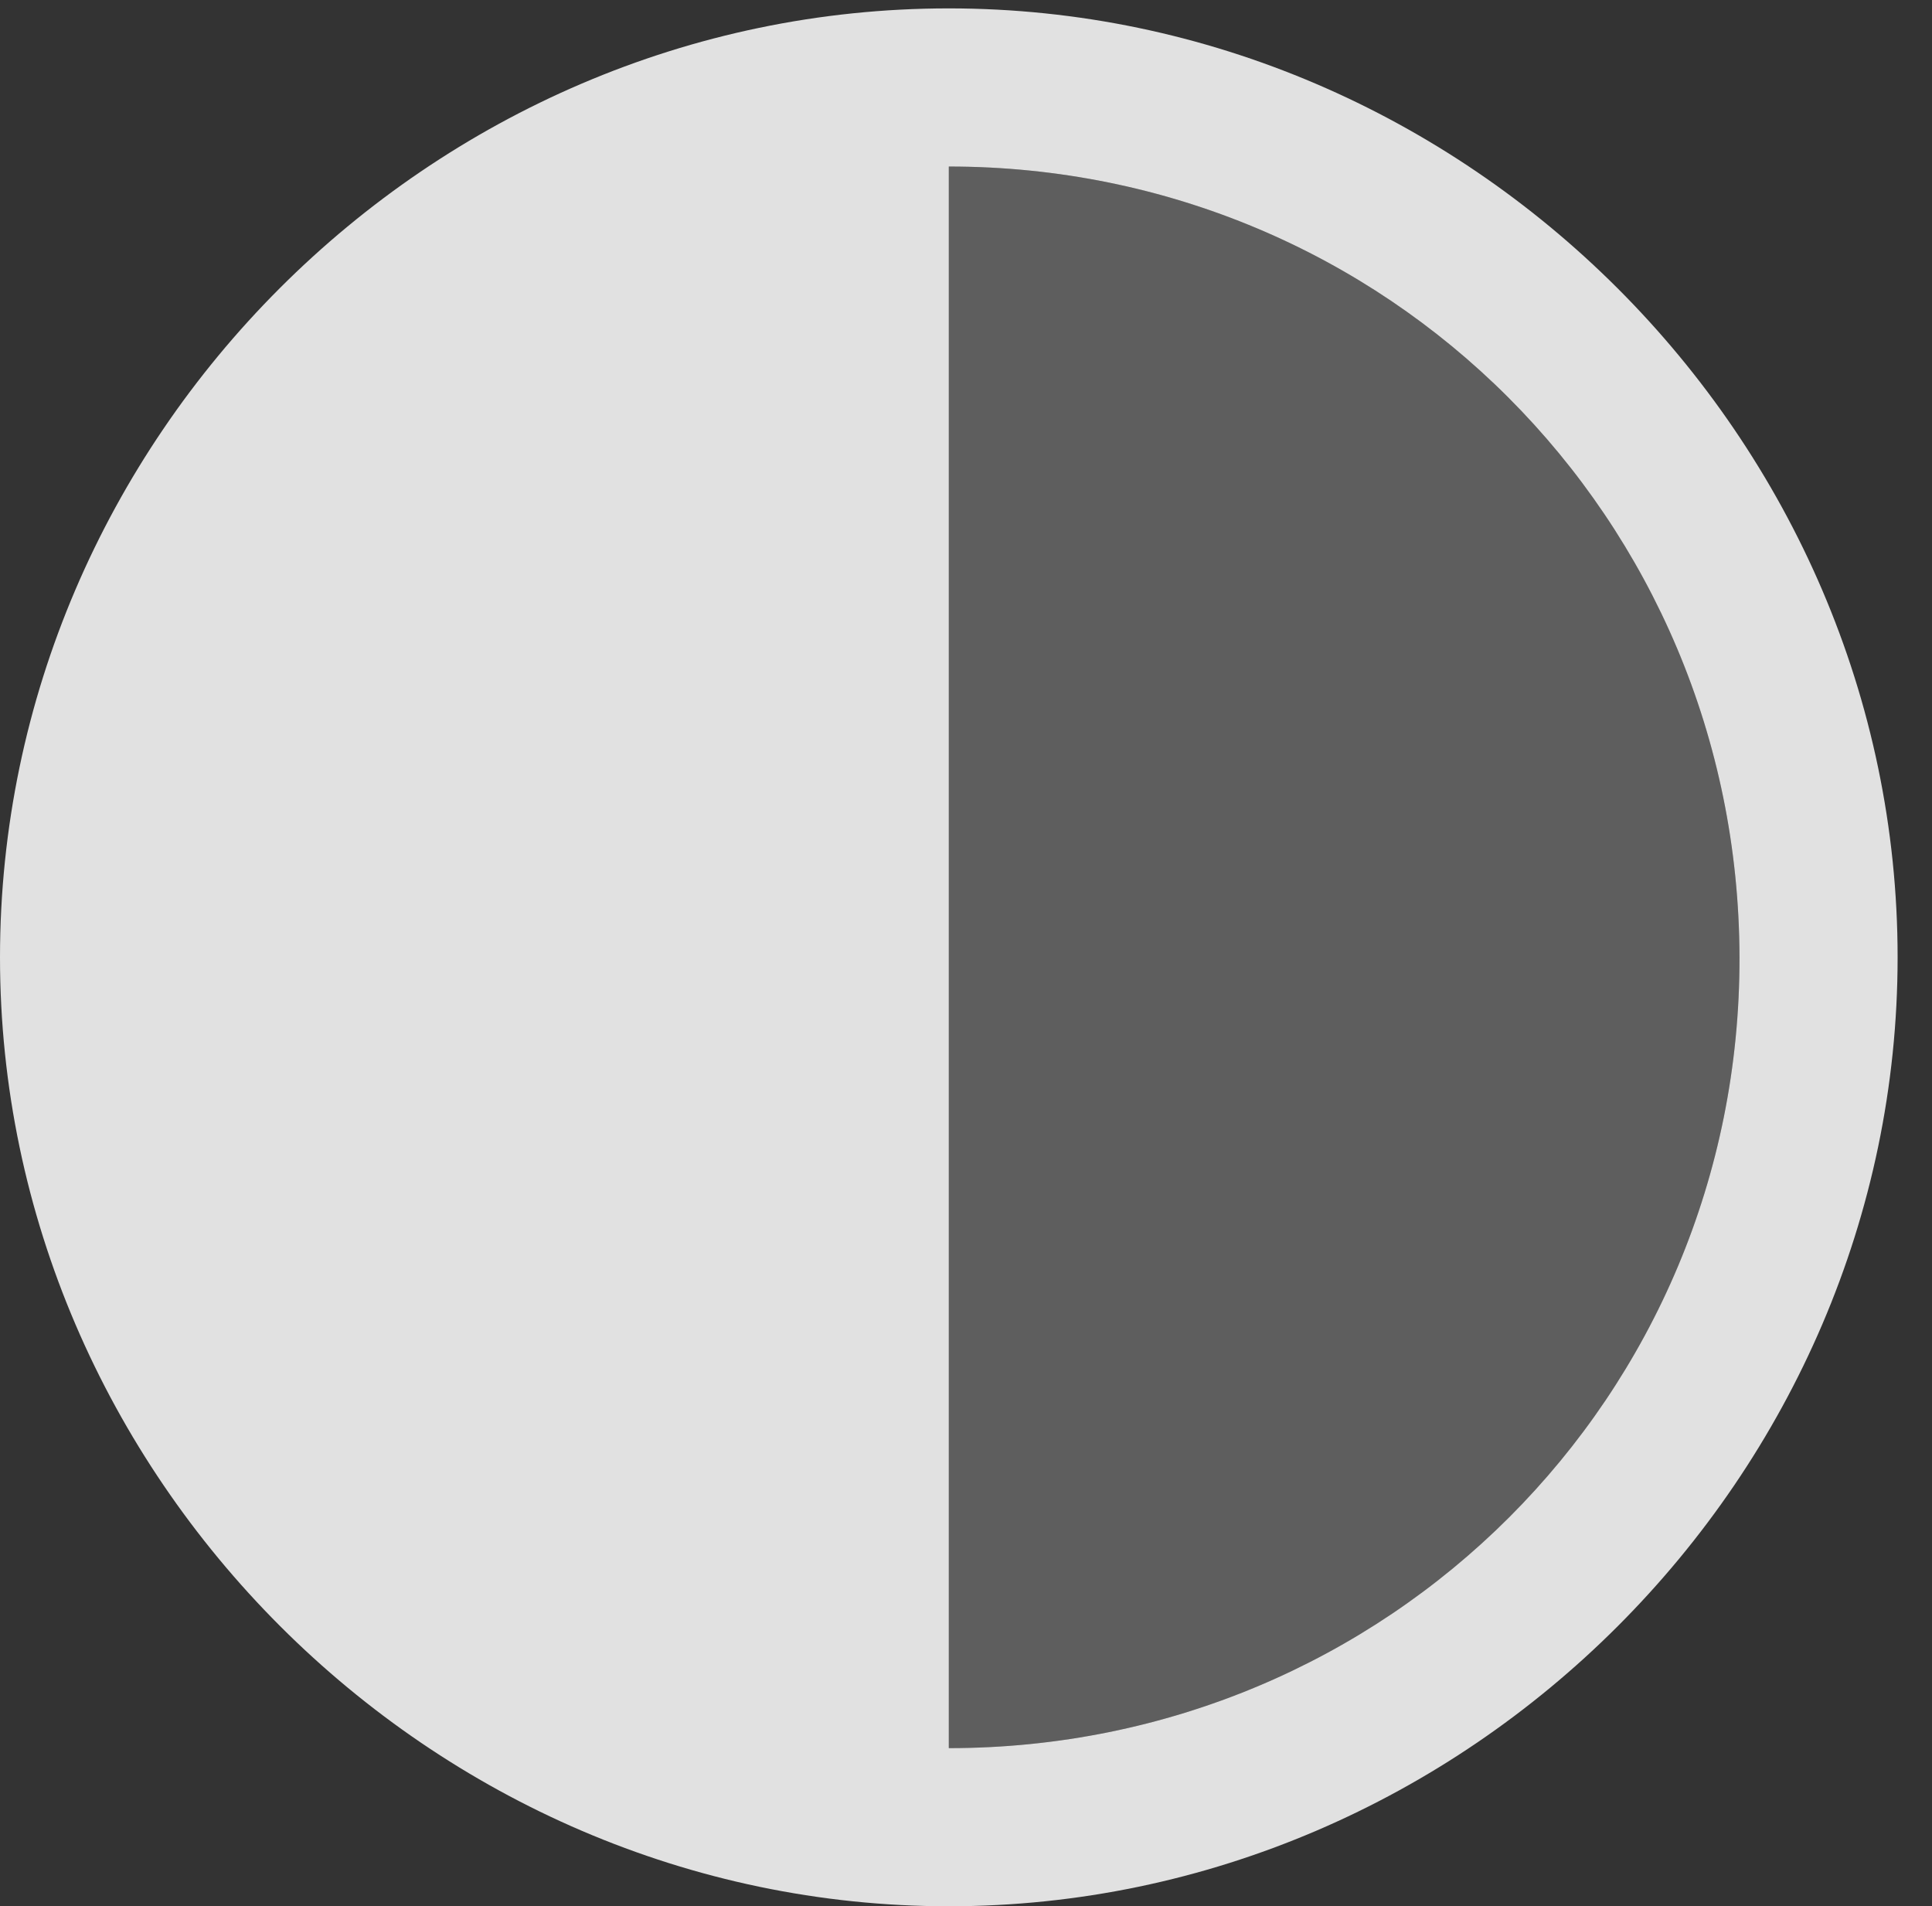 <?xml version="1.0" encoding="UTF-8"?>
<!--Generator: Apple Native CoreSVG 232.5-->
<!DOCTYPE svg
PUBLIC "-//W3C//DTD SVG 1.1//EN"
       "http://www.w3.org/Graphics/SVG/1.1/DTD/svg11.dtd">
<svg version="1.1" xmlns="http://www.w3.org/2000/svg" xmlns:xlink="http://www.w3.org/1999/xlink" width="20.283" height="20.01">
 <rect width="100%" height="100%" fill="#333333" stroke="none"/>
 <g>
  <rect height="20.01" opacity="0" width="20.283" x="0" y="0"/>
  <path d="M9.961 18.35L9.961 1.748C14.56 1.748 18.252 5.439 18.262 10.049C18.271 14.658 14.57 18.35 9.961 18.35Z" fill="#ffffff" fill-opacity="0.212"/>
  <path d="M9.961 20.01C15.41 20.01 19.922 15.488 19.922 10.049C19.922 4.6 15.4 0.088 9.961 0.088C4.512 0.088 0 4.6 0 10.049C0 15.488 4.521 20.01 9.961 20.01ZM9.961 18.35L9.961 1.748C14.56 1.748 18.252 5.439 18.262 10.049C18.271 14.658 14.57 18.35 9.961 18.35Z" fill="#ffffff" fill-opacity="0.85"/>
 </g>
</svg>
